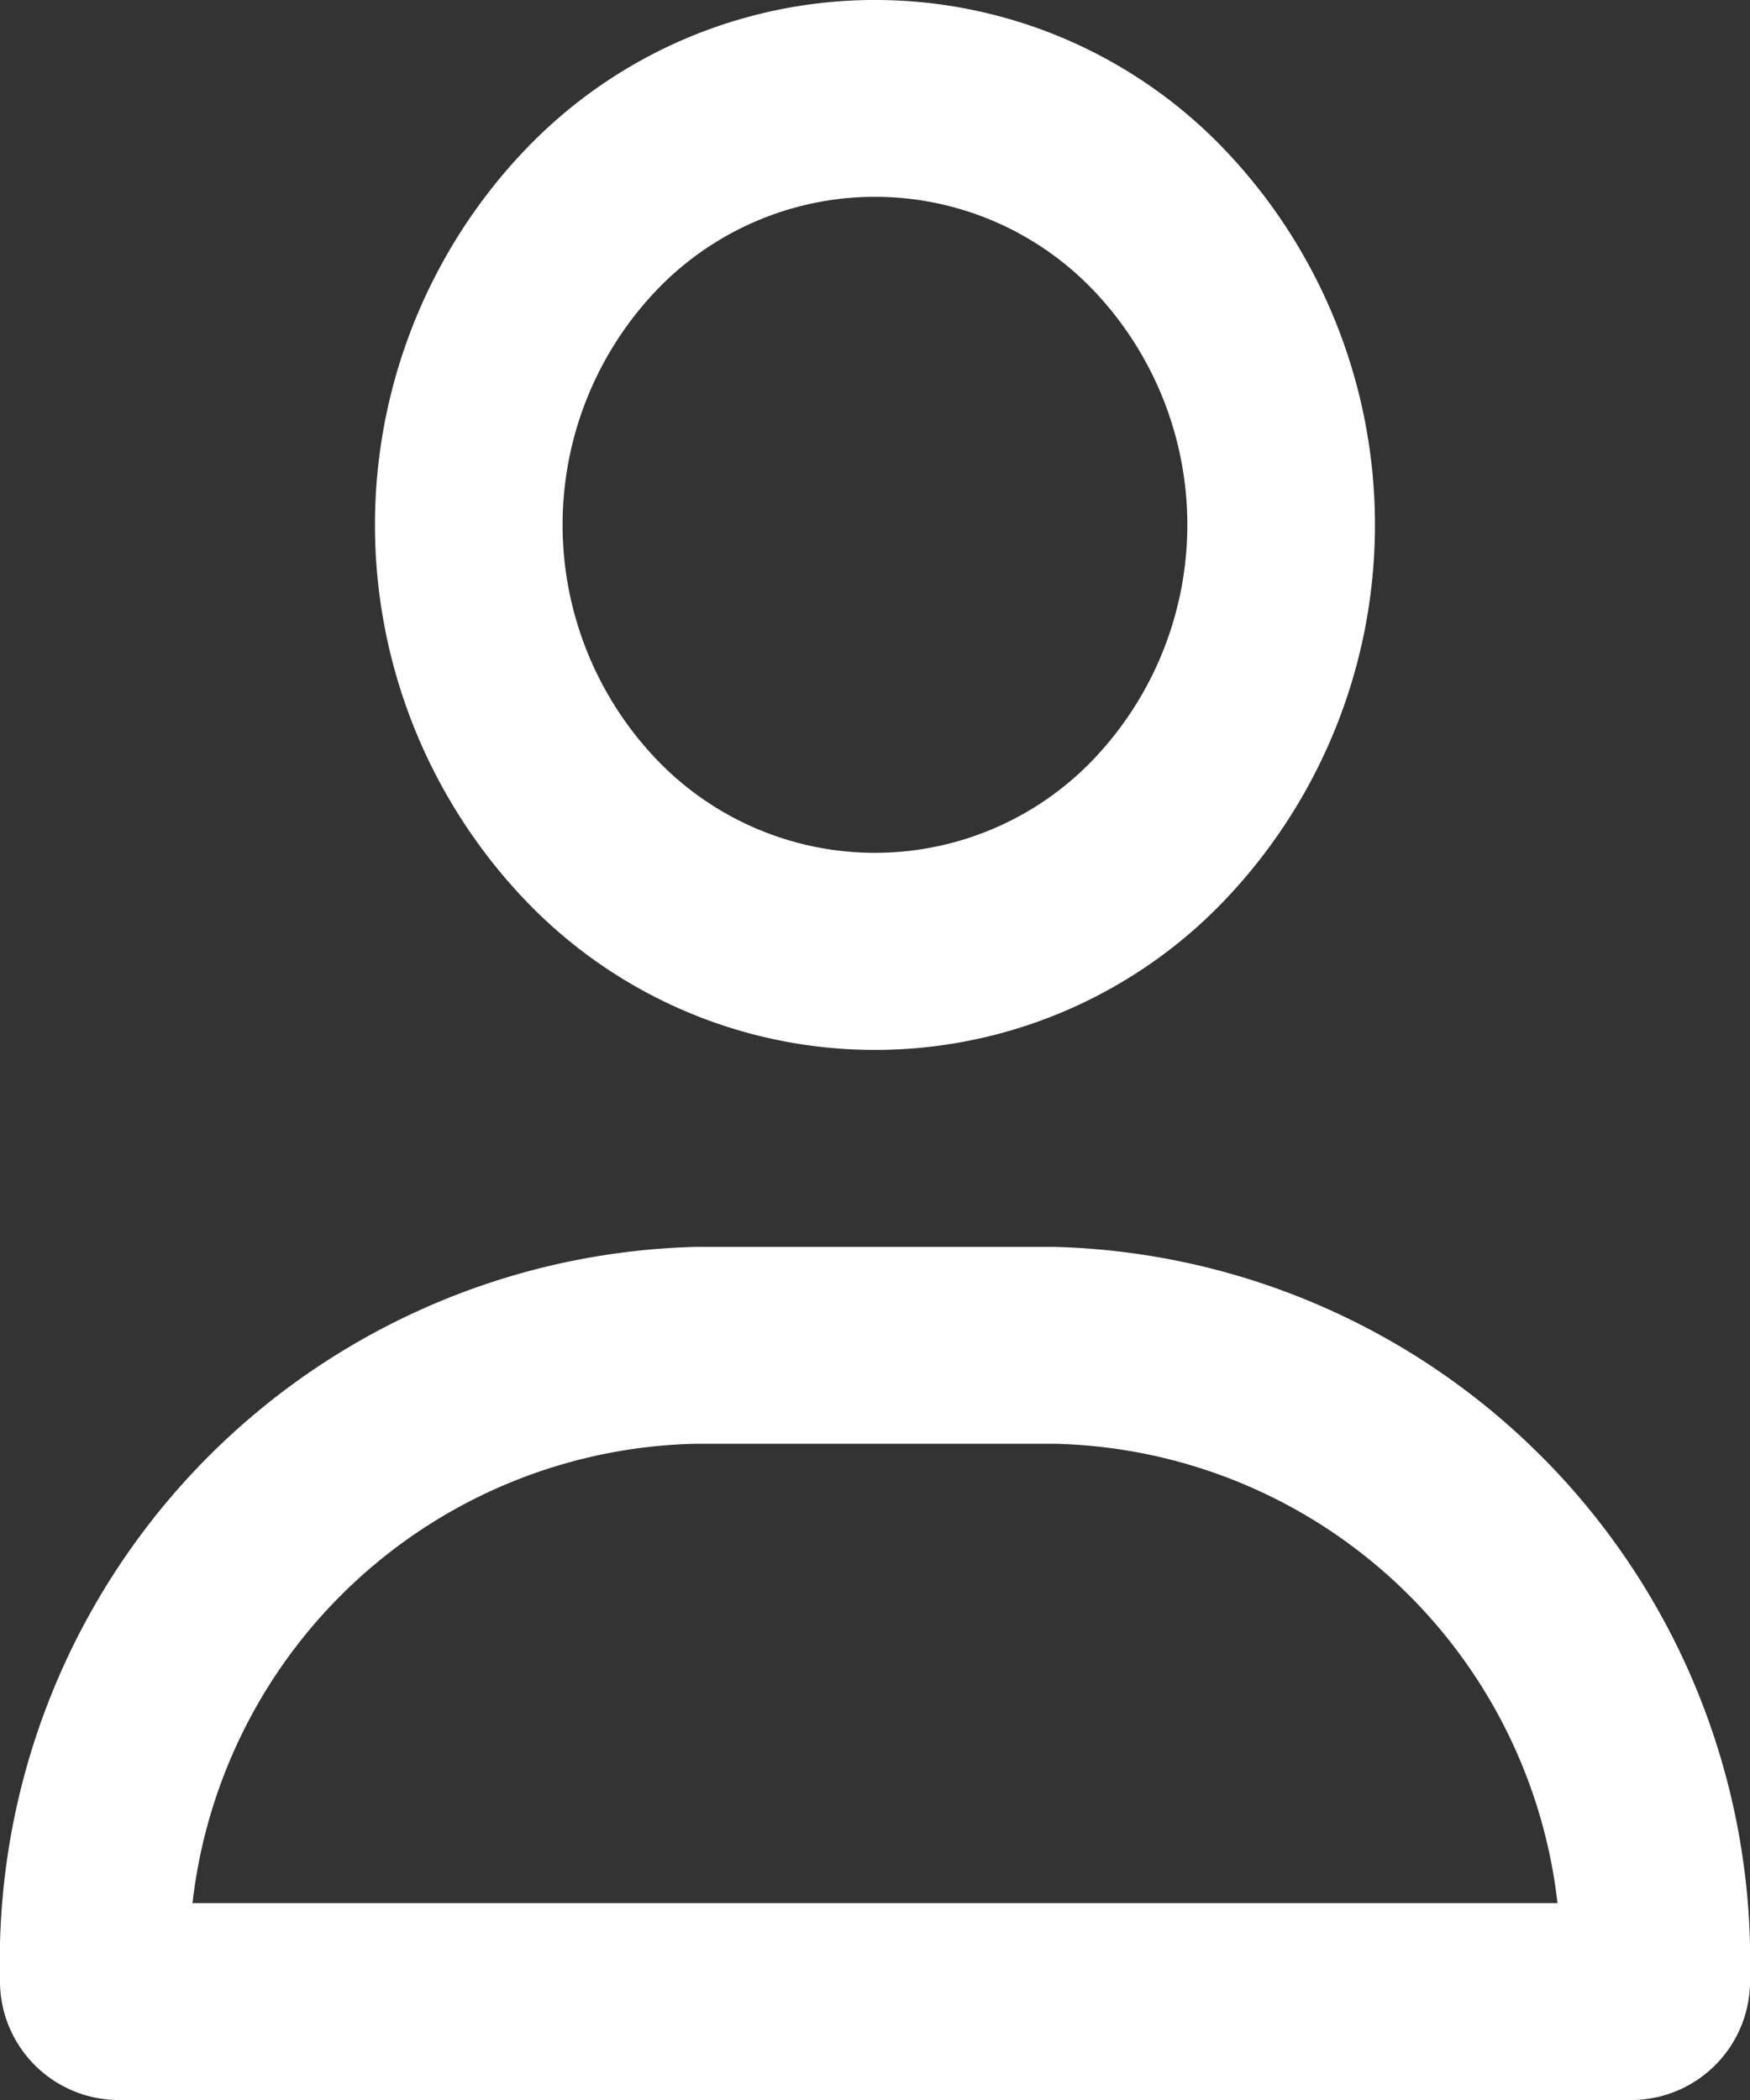 <svg xmlns="http://www.w3.org/2000/svg" width="20" height="24" viewBox="0 0 20 24">
  <rect x="0" y="0" width="20" height="24" fill="#333333" stroke="none"/>
  <path id="Vector" d="M12.525,3.348a3.452,3.452,0,0,0-5.051,0,3.884,3.884,0,0,0,0,5.3,3.452,3.452,0,0,0,5.051,0,3.884,3.884,0,0,0,0-5.3ZM5.959,1.757a5.524,5.524,0,0,1,8.081,0,6.214,6.214,0,0,1,0,8.485,5.524,5.524,0,0,1-8.081,0,6.214,6.214,0,0,1,0-8.485ZM17.8,21.75A5.92,5.92,0,0,0,12.04,16.5H7.96A5.92,5.92,0,0,0,2.2,21.75ZM7.96,14.25h4.08A8.164,8.164,0,0,1,20,22.608,1.36,1.36,0,0,1,18.674,24H1.326A1.36,1.36,0,0,1,0,22.608,8.164,8.164,0,0,1,7.96,14.25Z" fill="#fff" style="isolation: isolate"/>
</svg>
